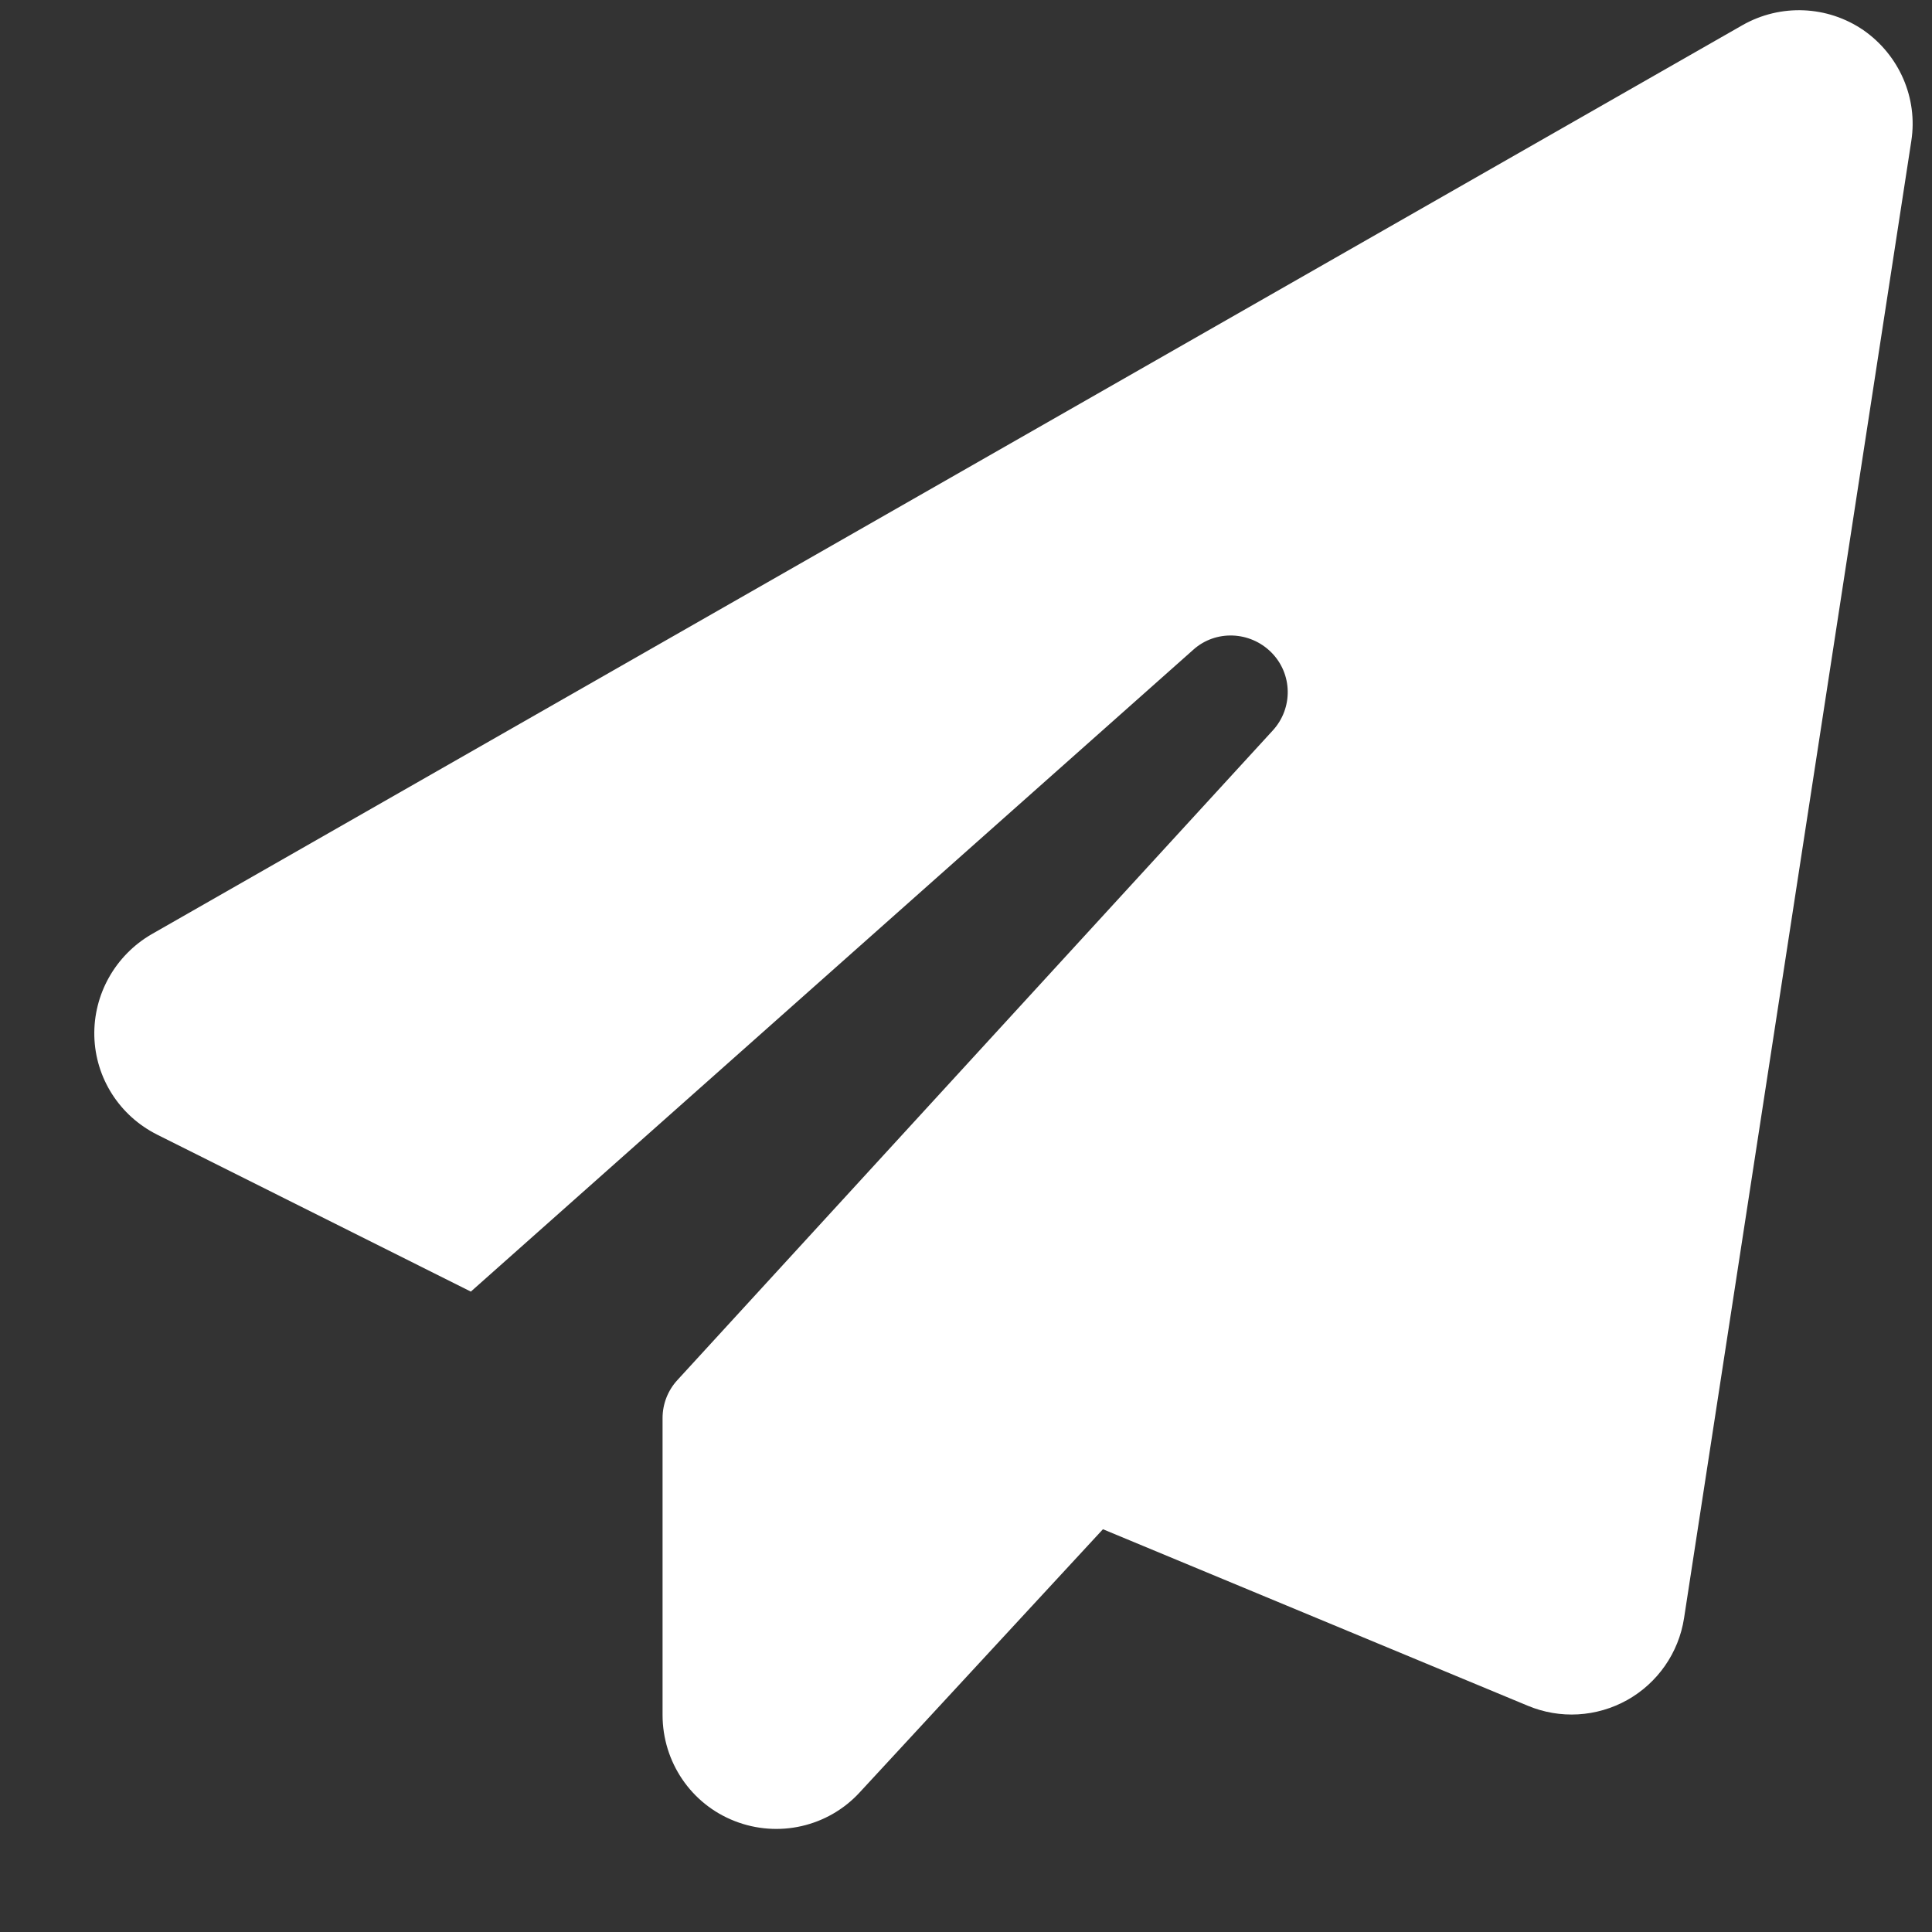 <svg width="17" height="17" viewBox="0 0 17 17" fill="none" xmlns="http://www.w3.org/2000/svg">
<rect x="0" y="0" width="17" height="17" fill="#333333" stroke="none"/>
<path d="M16.396 0.265C16.711 0.484 16.877 0.862 16.818 1.24L14.818 14.24C14.771 14.543 14.586 14.809 14.318 14.959C14.049 15.109 13.727 15.128 13.443 15.009L9.705 13.456L7.565 15.771C7.286 16.075 6.849 16.174 6.465 16.024C6.08 15.874 5.83 15.503 5.83 15.09V12.478C5.83 12.353 5.877 12.234 5.961 12.143L11.199 6.428C11.38 6.231 11.374 5.928 11.186 5.74C10.999 5.553 10.696 5.54 10.499 5.718L4.143 11.365L1.383 9.984C1.052 9.818 0.84 9.487 0.83 9.118C0.821 8.749 1.015 8.406 1.333 8.221L15.333 0.221C15.668 0.031 16.08 0.049 16.396 0.265Z" fill="white"/>
</svg>
